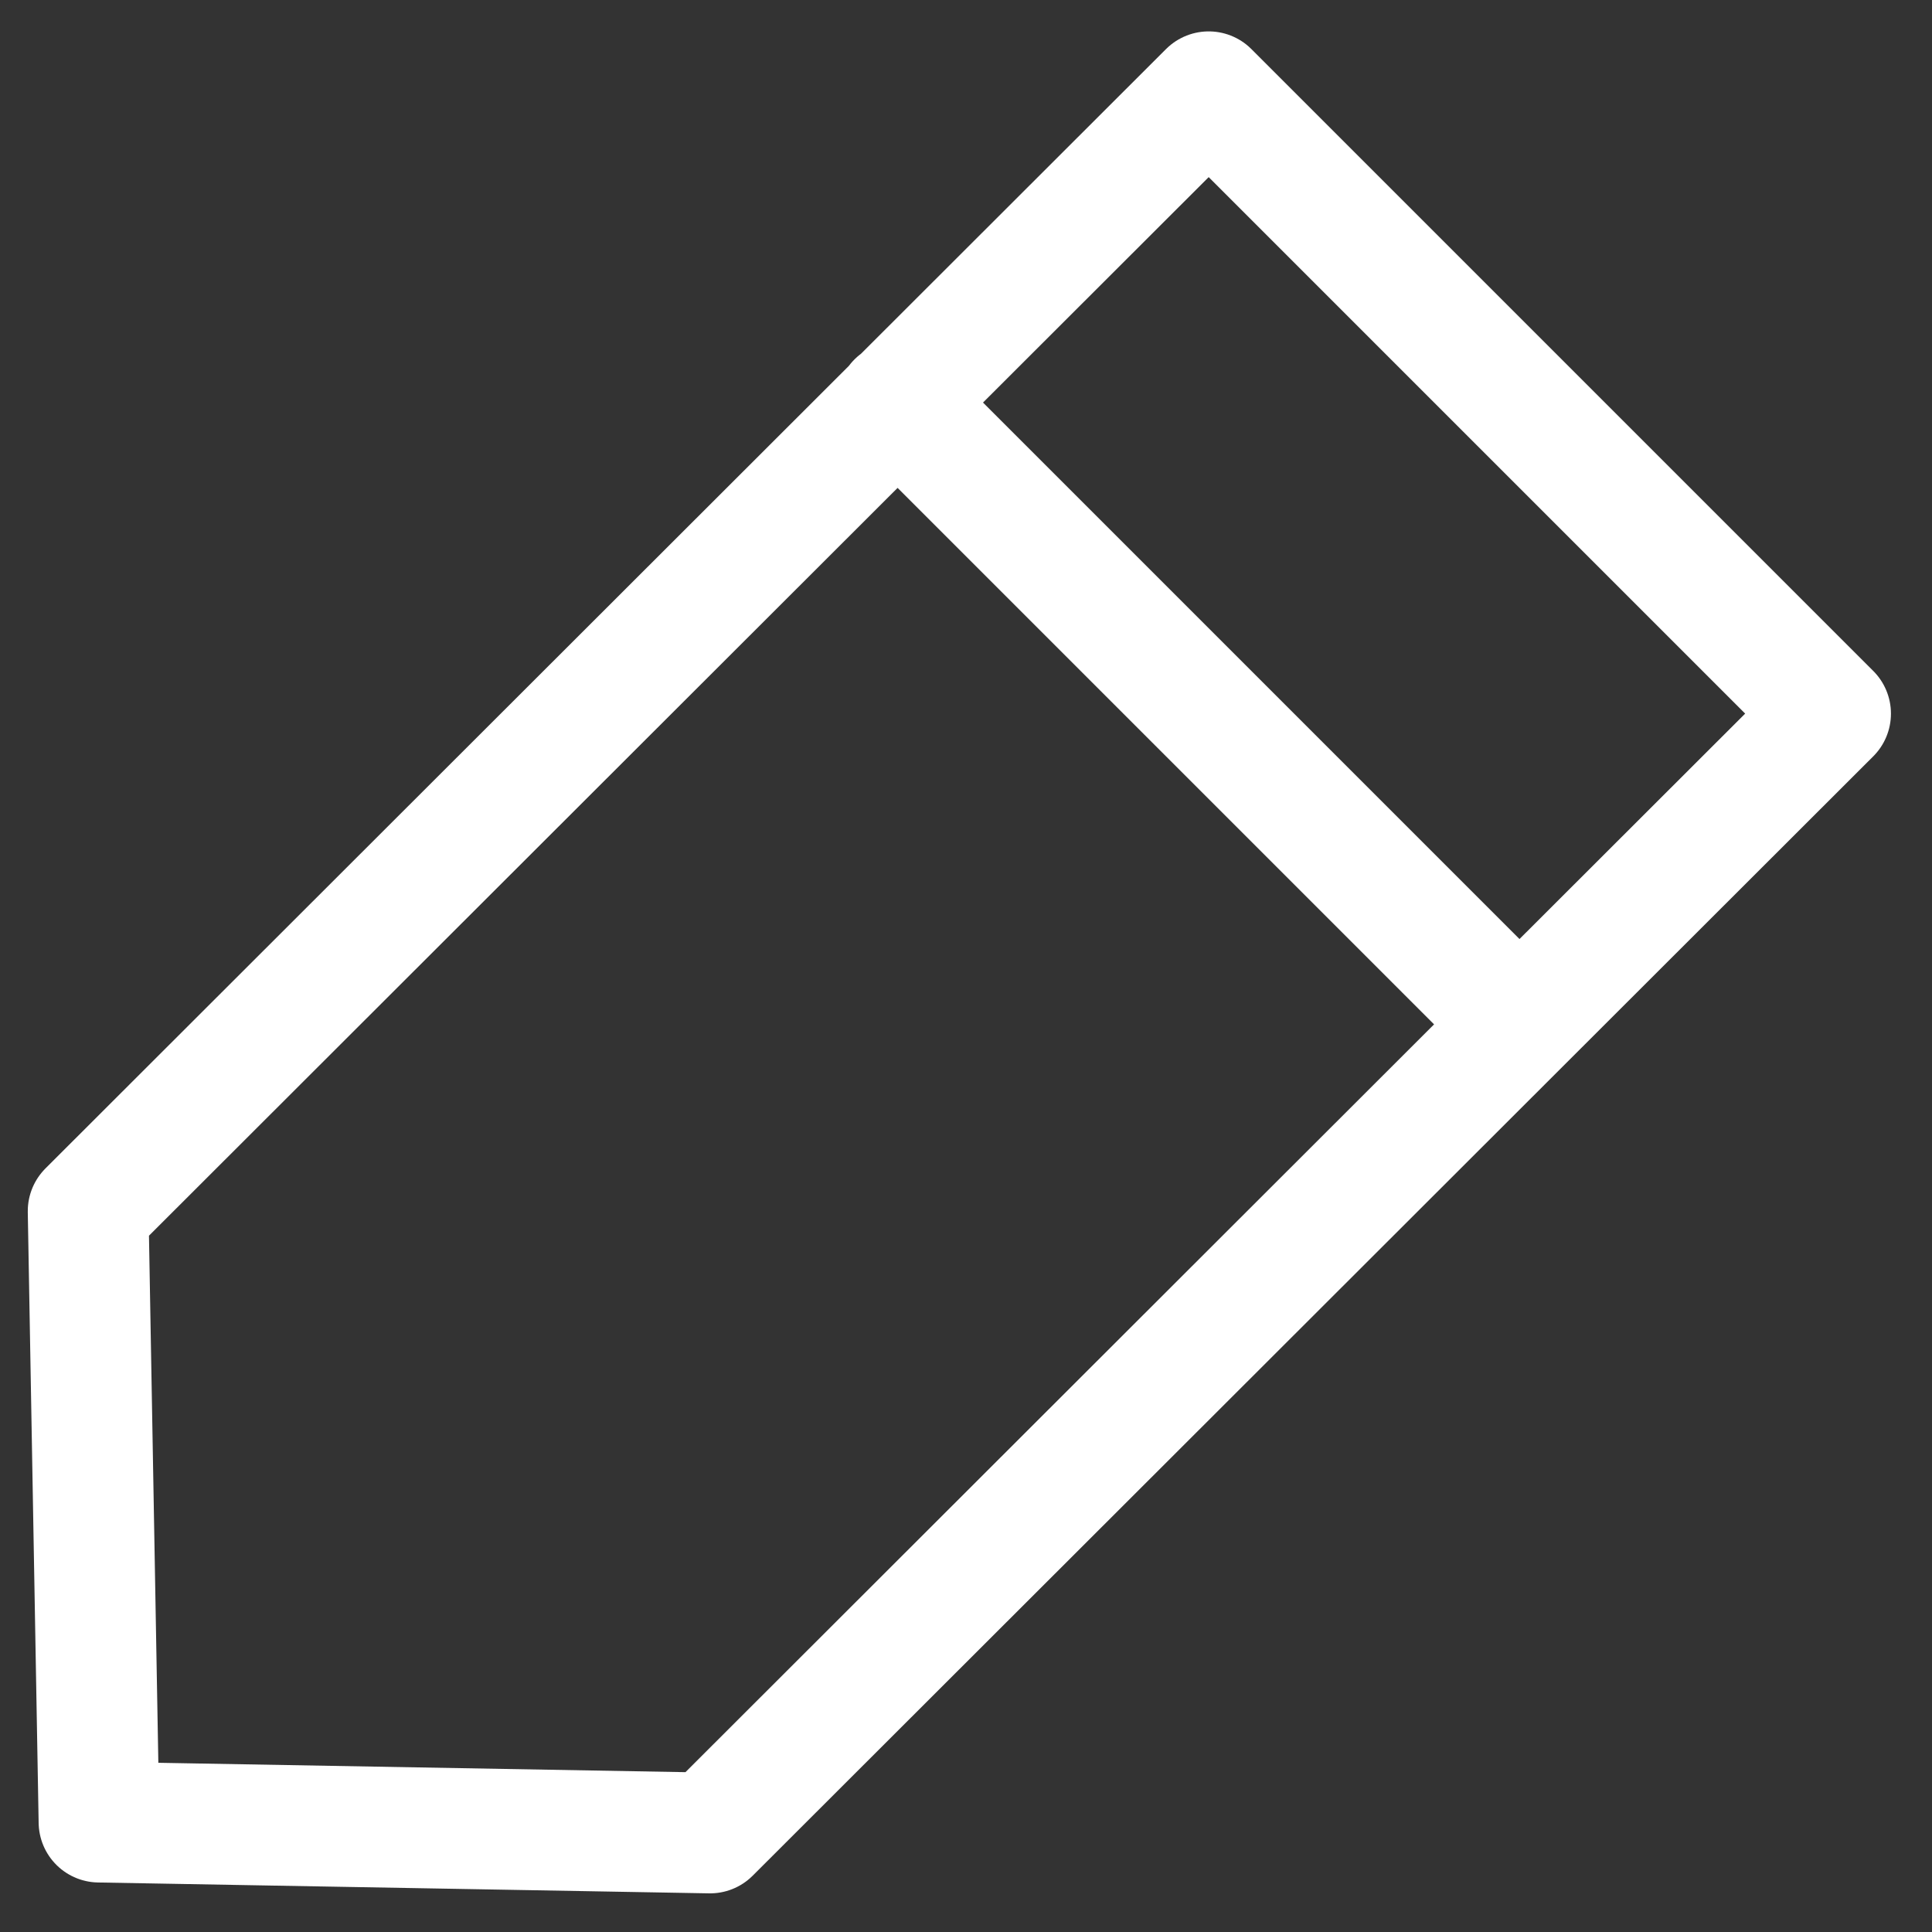 <svg width="16" height="16" fill="none" xmlns="http://www.w3.org/2000/svg">
    <rect width="100%" height="100%" fill="#333333" stroke="none"/>
    <path clip-rule="evenodd"
          d="M5.88 15.18l-5.06-.09-.09-5.06L10.01.76l5.15 5.15-9.28 9.27zm6.7-6.7L7.43 3.33l5.15 5.15z"
          stroke="#fff" stroke-linecap="round" stroke-linejoin="round"/>
</svg>

